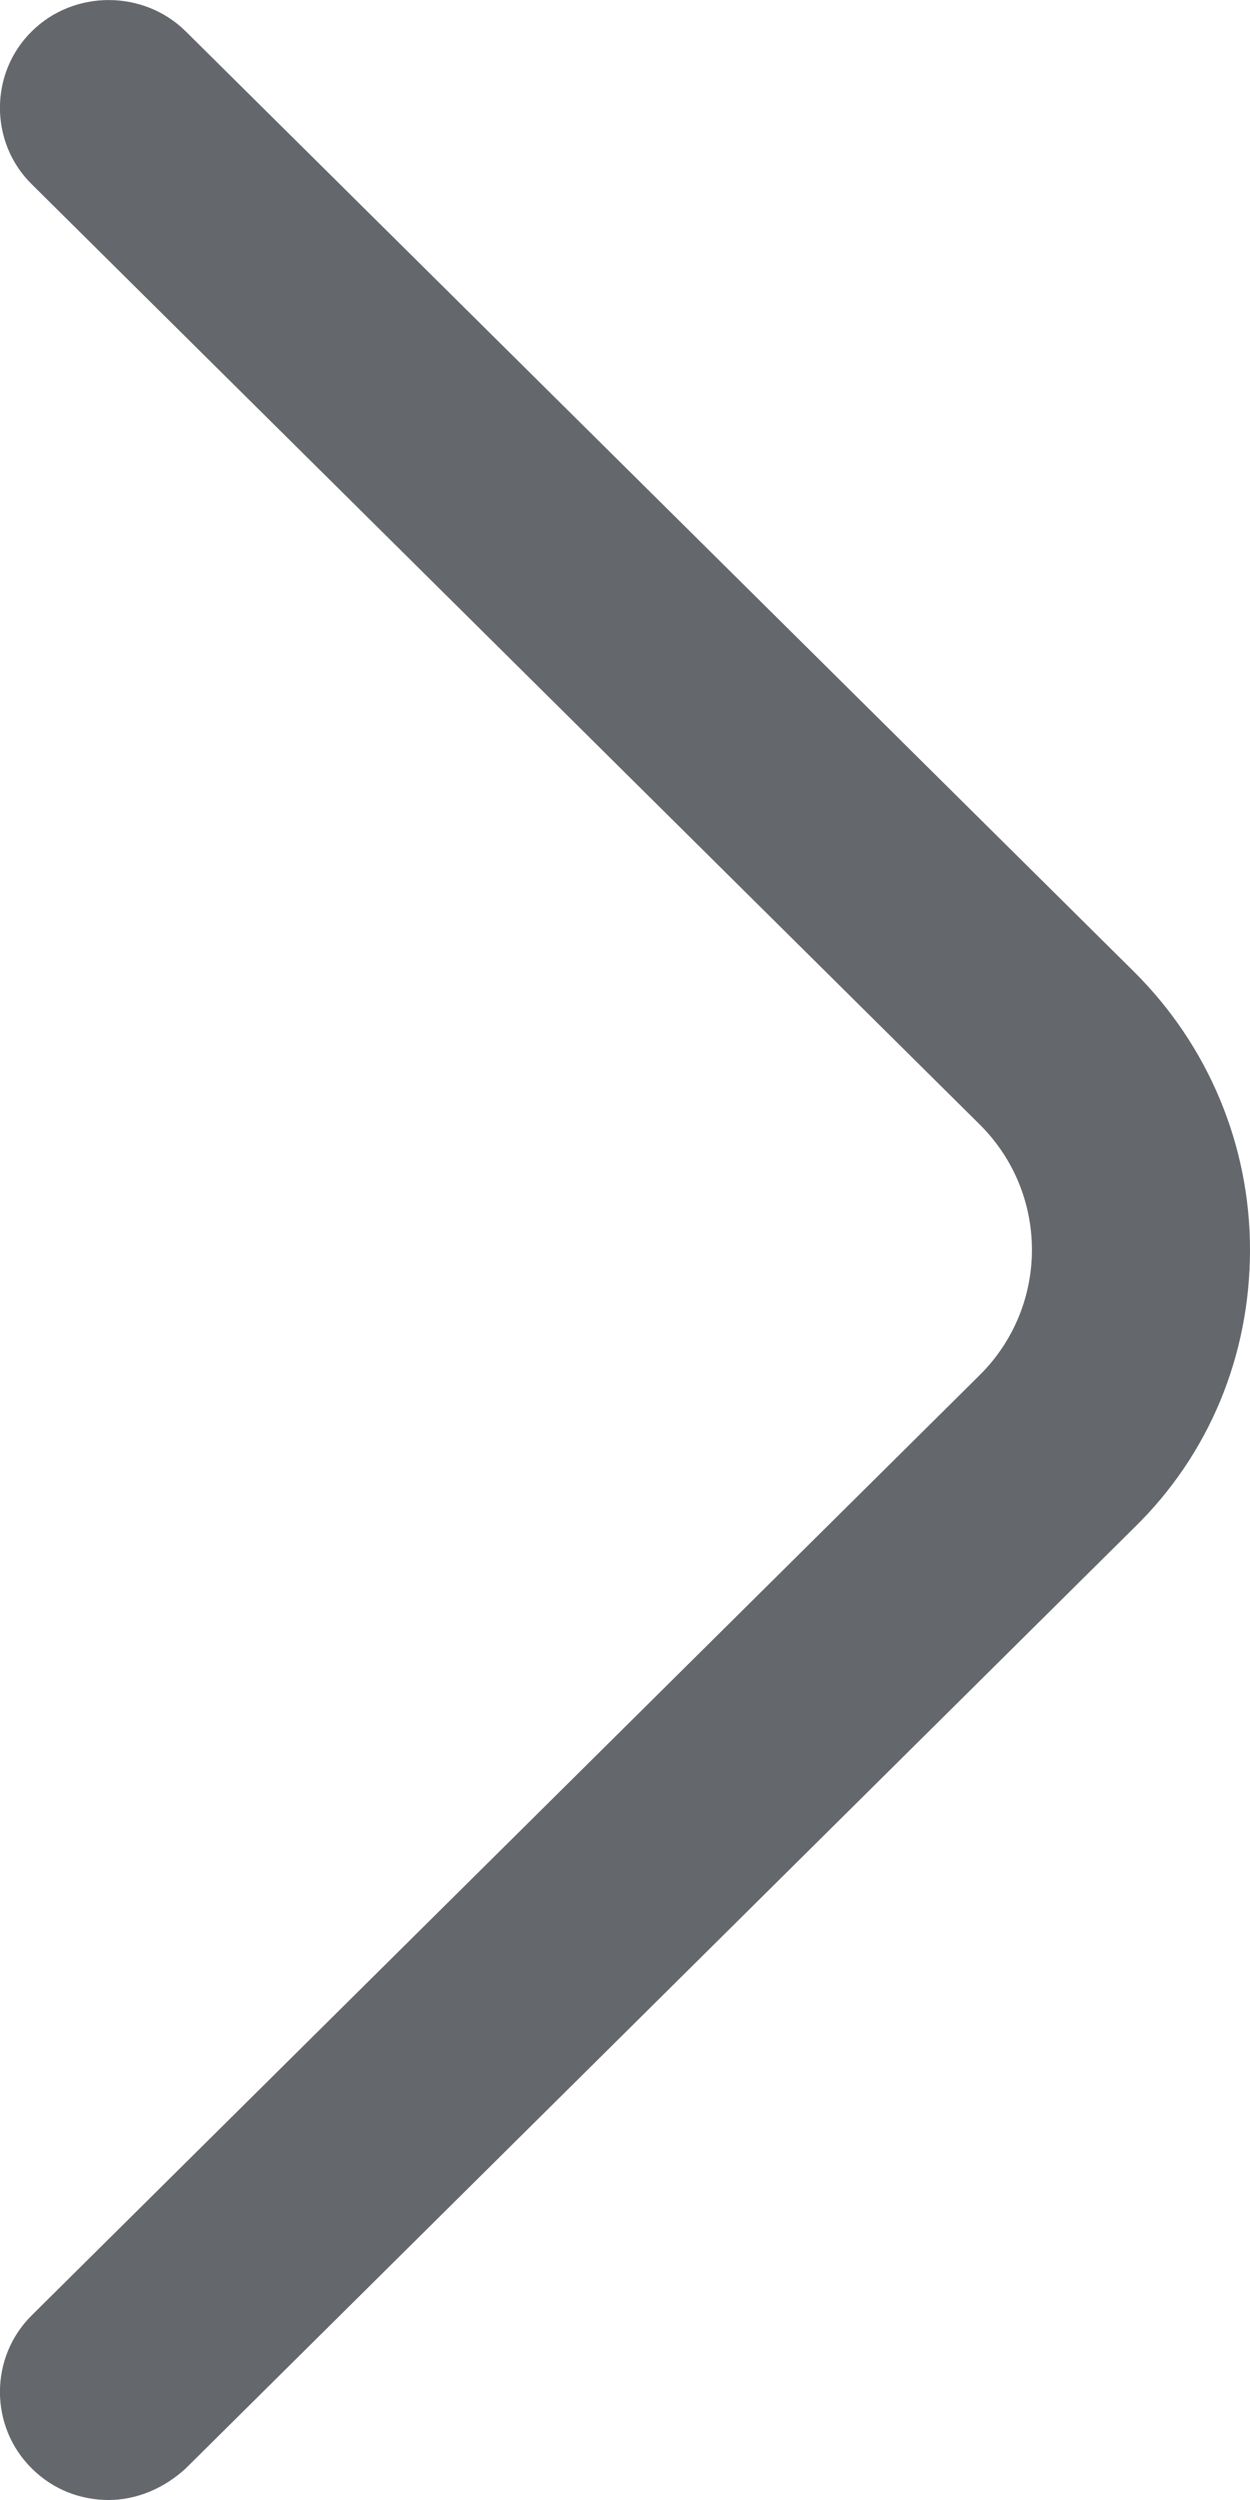 <svg width="6" height="12" viewBox="0 0 6 12" fill="none" xmlns="http://www.w3.org/2000/svg">
<path d="M0.522 12C0.389 12 0.256 11.952 0.152 11.848C-0.051 11.647 -0.051 11.315 0.152 11.114L4.702 6.601C5.037 6.269 5.037 5.729 4.702 5.397L0.152 0.884C-0.051 0.684 -0.051 0.351 0.152 0.151C0.354 -0.05 0.689 -0.05 0.892 0.151L5.442 4.663C5.798 5.016 6 5.494 6 5.999C6 6.505 5.805 6.982 5.442 7.335L0.892 11.848C0.787 11.945 0.654 12 0.522 12Z" fill="#64676C"/>
</svg>
